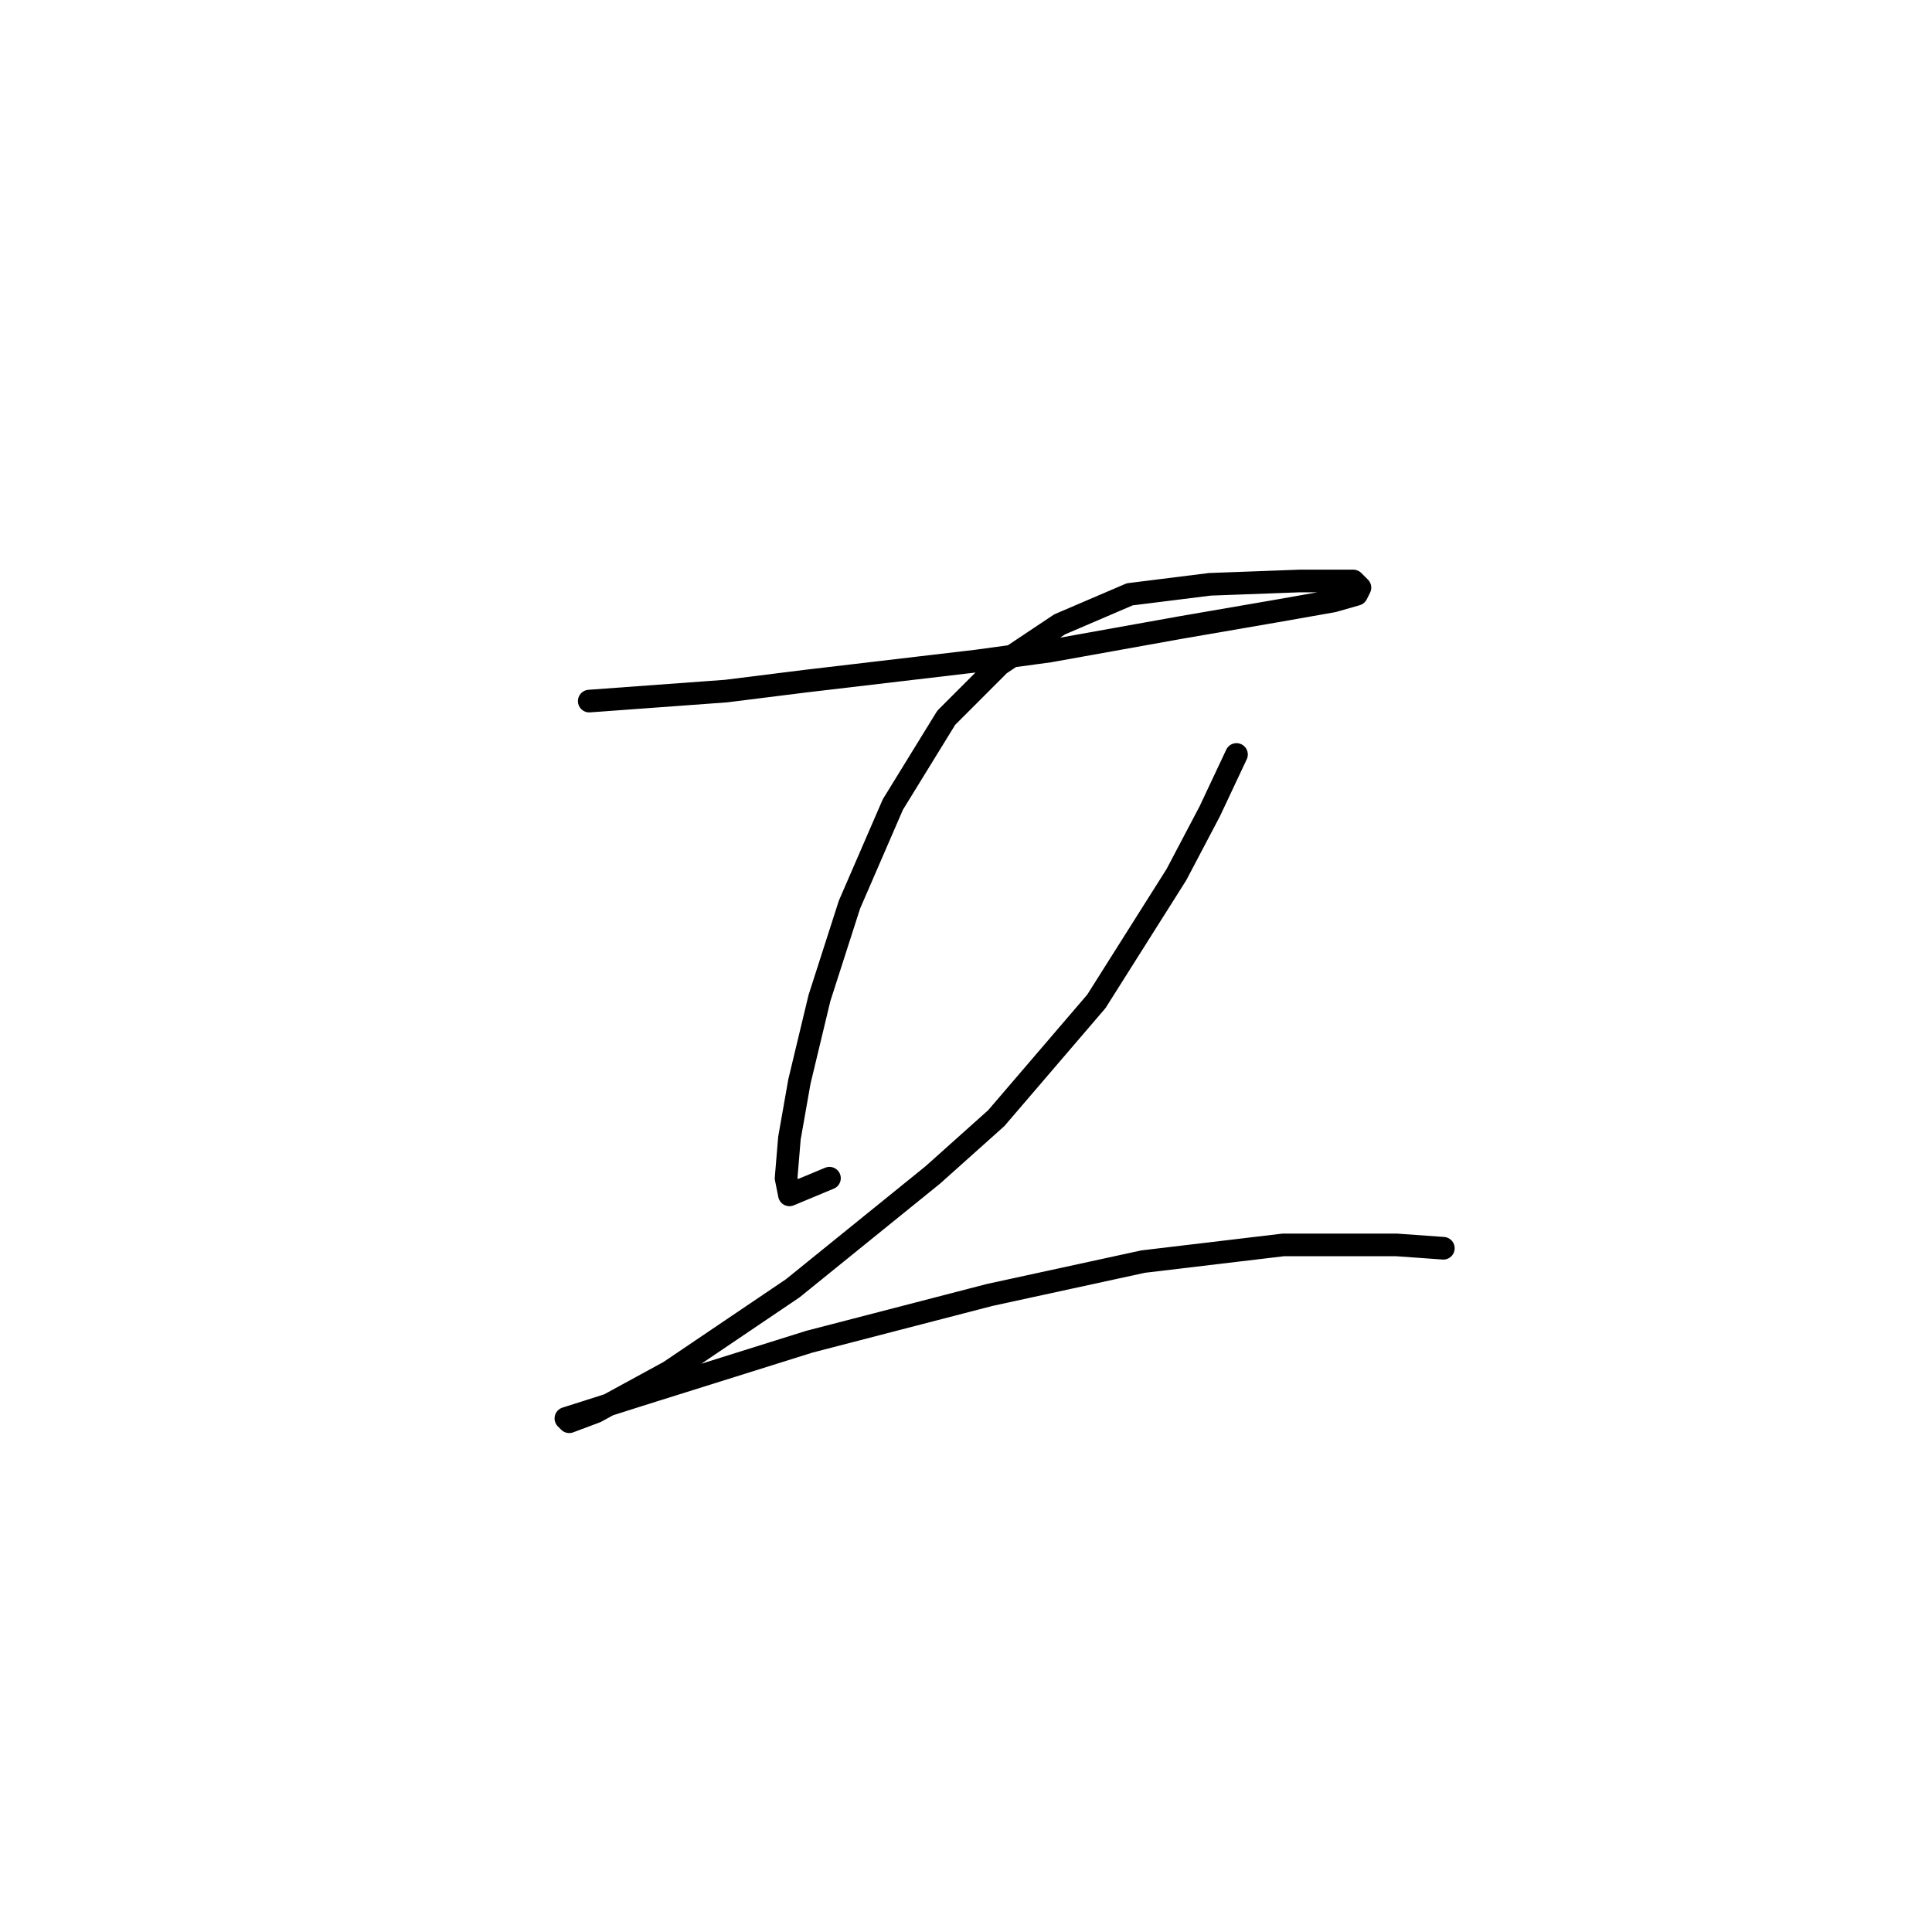 <?xml version="1.0" standalone="no"?>
    <svg width="256" height="256" xmlns="http://www.w3.org/2000/svg" version="1.1">
    <polyline stroke="black" stroke-width="3" stroke-linecap="round" fill="transparent" stroke-linejoin="round" points="78.078 92.898 96.203 91.572 106.813 90.246 129.36 87.593 139.086 86.267 156.327 83.172 169.147 80.962 176.663 79.636 179.758 78.751 180.2 77.867 179.315 76.983 172.242 76.983 160.306 77.425 149.696 78.751 140.412 82.73 132.454 88.035 125.381 95.109 118.308 106.603 112.56 119.865 108.582 132.244 105.929 143.296 104.603 150.811 104.161 156.117 104.603 158.327 109.908 156.117 109.908 156.117 " />
        <polyline stroke="black" stroke-width="3" stroke-linecap="round" fill="transparent" stroke-linejoin="round" points="163.842 99.972 160.306 107.487 155.885 115.887 145.275 132.686 132.012 148.159 123.613 155.674 105.045 170.705 88.688 181.758 78.962 187.063 75.425 188.389 74.983 187.947 84.709 184.852 107.255 177.779 131.128 171.59 151.464 167.169 170.032 164.958 185.063 164.958 191.252 165.4 191.252 165.4 " />
        </svg>